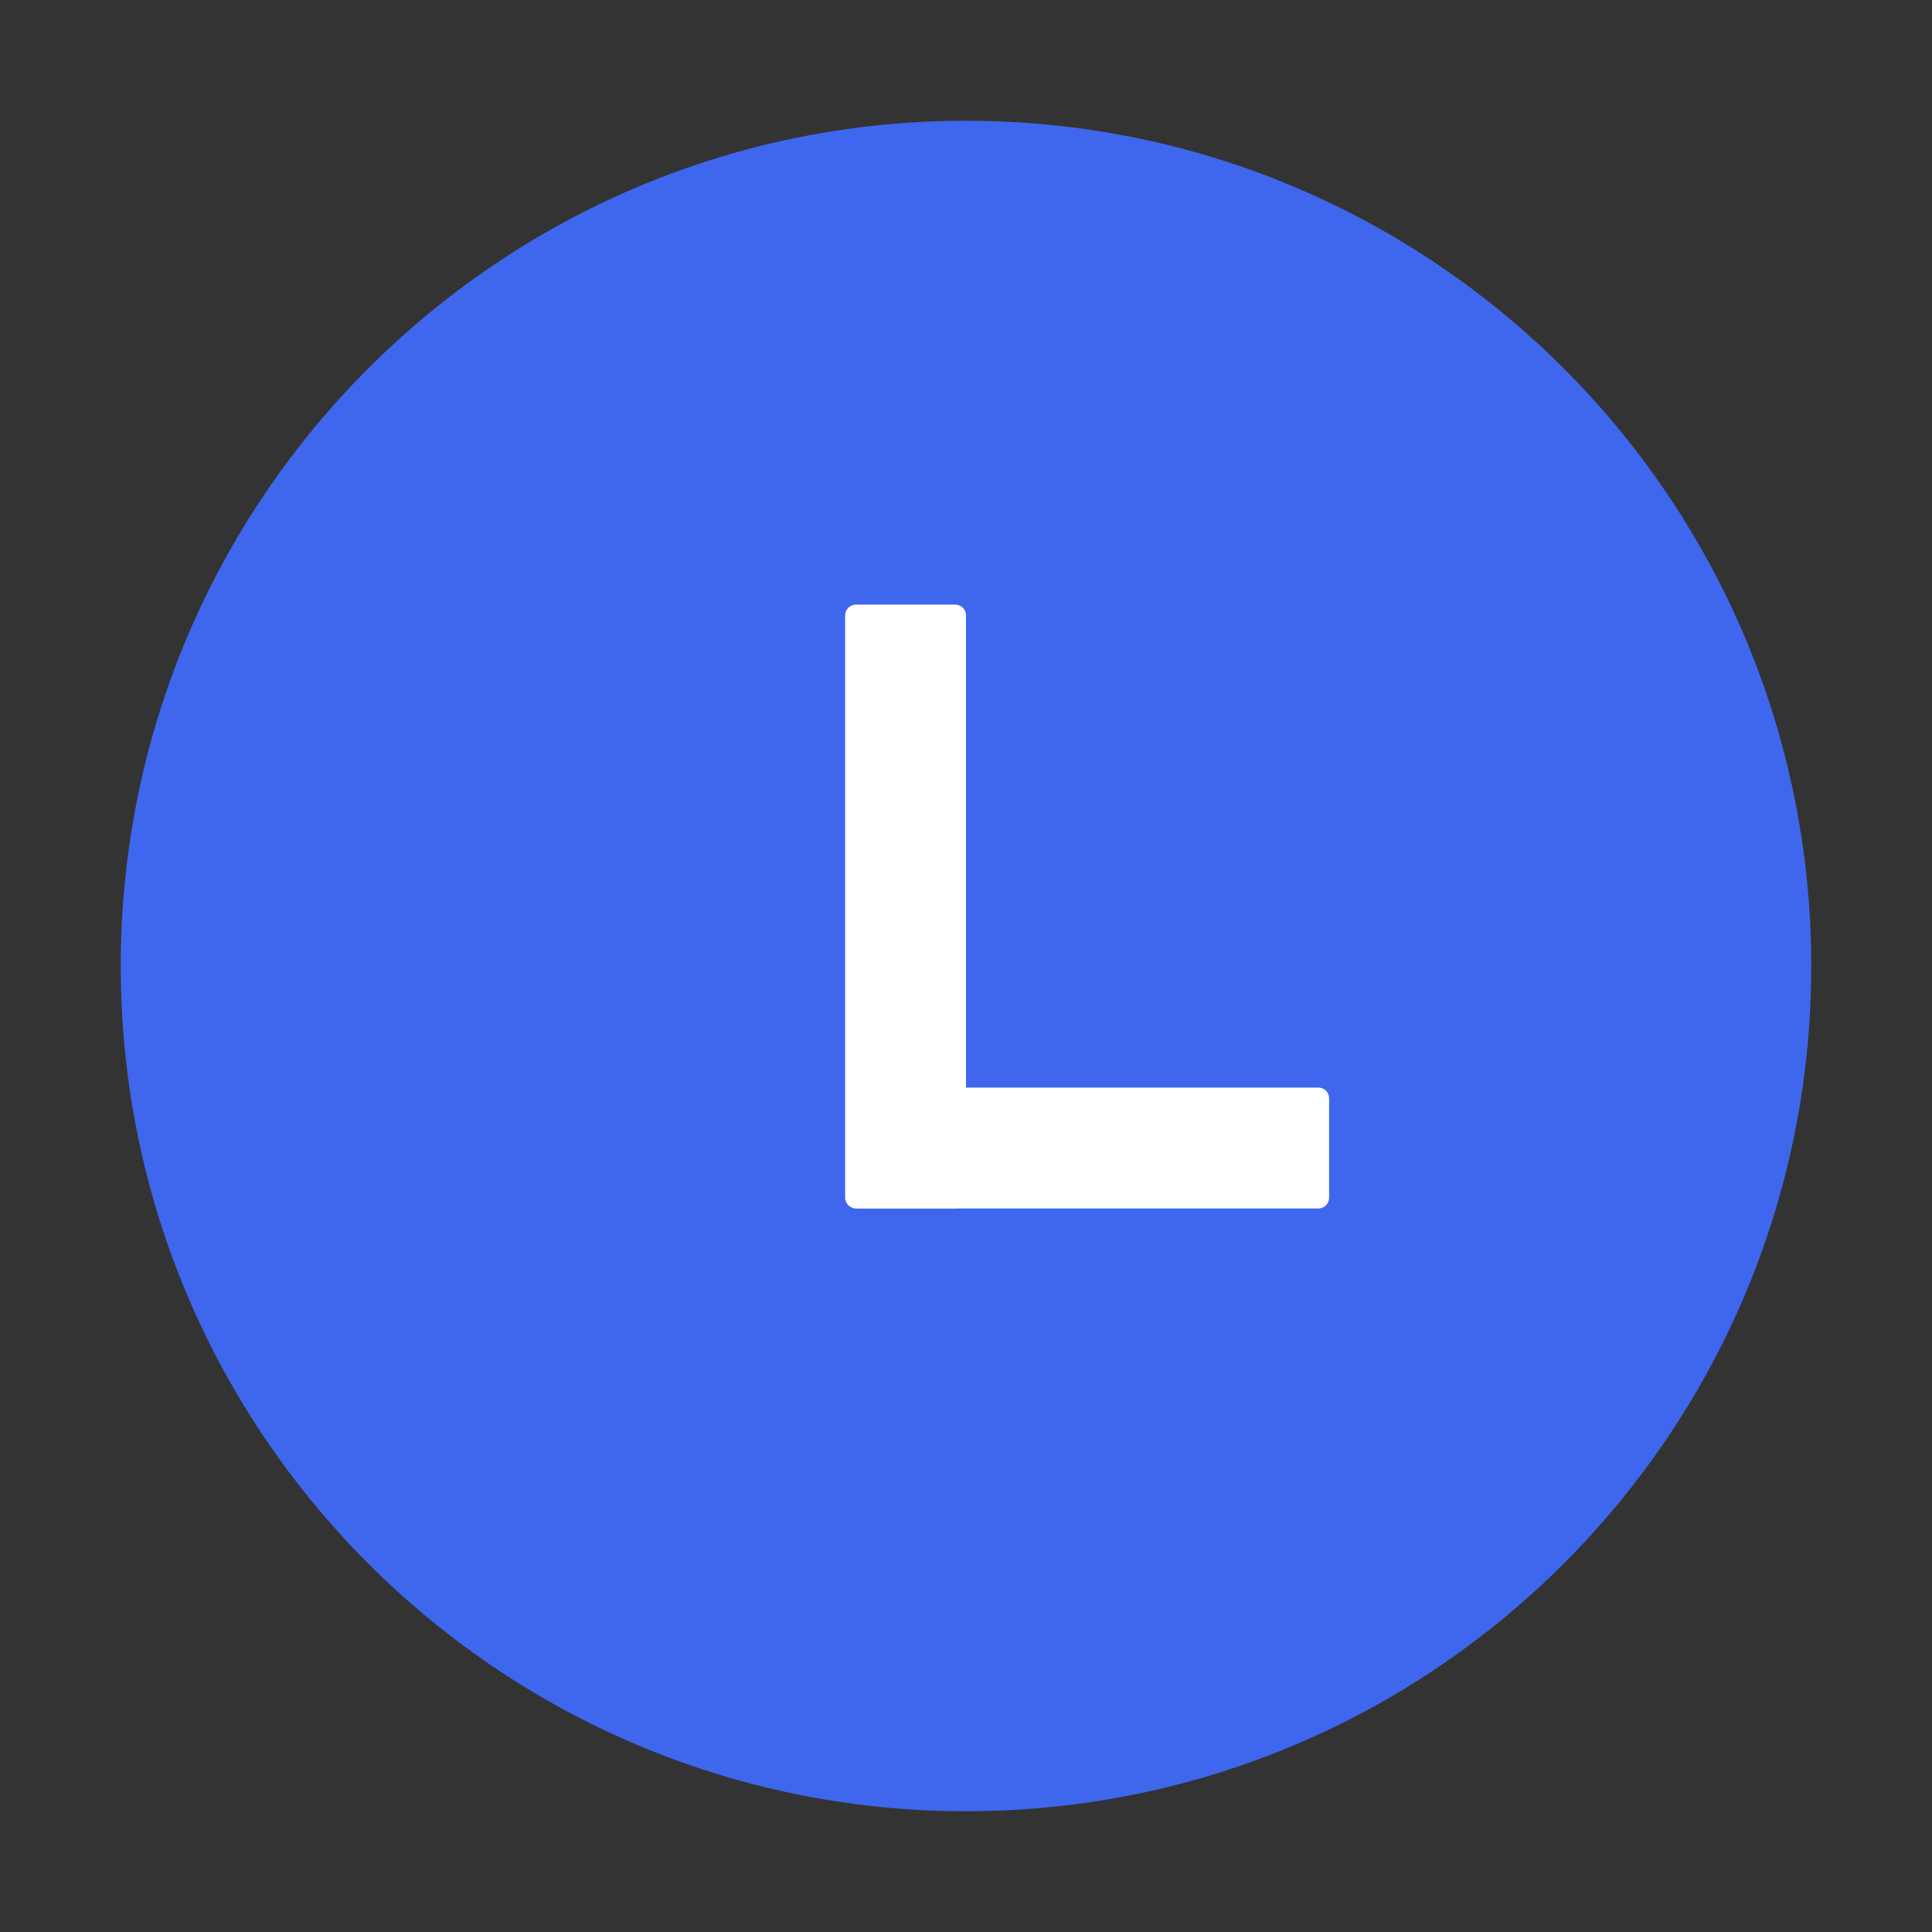<?xml version="1.0" encoding="UTF-8"?>
<svg width="18px" height="18px" viewBox="0 0 18 18" version="1.1" xmlns="http://www.w3.org/2000/svg" xmlns:xlink="http://www.w3.org/1999/xlink">
    <rect x="0" y="0" width="18" height="18" fill="#333333" stroke="none"/>
    <!-- Generator: Sketch 63 (92445) - https://sketch.com -->
    <title>Icon/Fill/Close-Circle-Fill备份 20</title>
    <desc>Created with Sketch.</desc>
    <g id="后台设计" stroke="none" stroke-width="1" fill="none" fill-rule="evenodd">
        <g id="画板" transform="translate(-679, -355)">
            <g id="Icon/Fill/Close-Circle-Fill备份-25" transform="translate(679, 355)">
                <g id="-mockplus-">
                    <g id="Icon/Fill/Close-Circle-Fill备份-20" transform="translate(1, 1)">
                        <g id="执行中" transform="translate(0.125, 0.125)">
                            <path d="M7.875,0 C3.526,0 0,3.526 0,7.875 C0,12.224 3.526,15.75 7.875,15.75 C12.224,15.75 15.75,12.224 15.75,7.875 C15.75,3.526 12.224,0 7.875,0 Z" id="路径备份-2" fill="#3F67ED"></path>
                            <g id="编组" transform="translate(6.196, 3.946)" fill="#FFFFFF">
                                <path d="M0.662,5.062 L4.963,5.062 C5.018,5.062 5.062,5.107 5.062,5.162 L5.062,6.088 C5.062,6.143 5.018,6.188 4.963,6.188 L0.662,6.188 C0.607,6.188 0.562,6.143 0.562,6.088 L0.562,5.162 C0.562,5.107 0.607,5.062 0.662,5.062 Z" id="矩形"></path>
                                <path d="M-1.596,2.812 L3.829,2.812 C3.884,2.812 3.929,2.857 3.929,2.913 L3.929,3.837 C3.929,3.893 3.884,3.938 3.829,3.938 L-1.596,3.938 C-1.652,3.938 -1.696,3.893 -1.696,3.837 L-1.696,2.913 C-1.696,2.857 -1.652,2.812 -1.596,2.812 Z" id="矩形备份" transform="translate(1.116, 3.375) rotate(-90) translate(-1.116, -3.375) "></path>
                            </g>
                        </g>
                    </g>
                </g>
            </g>
        </g>
    </g>
</svg>